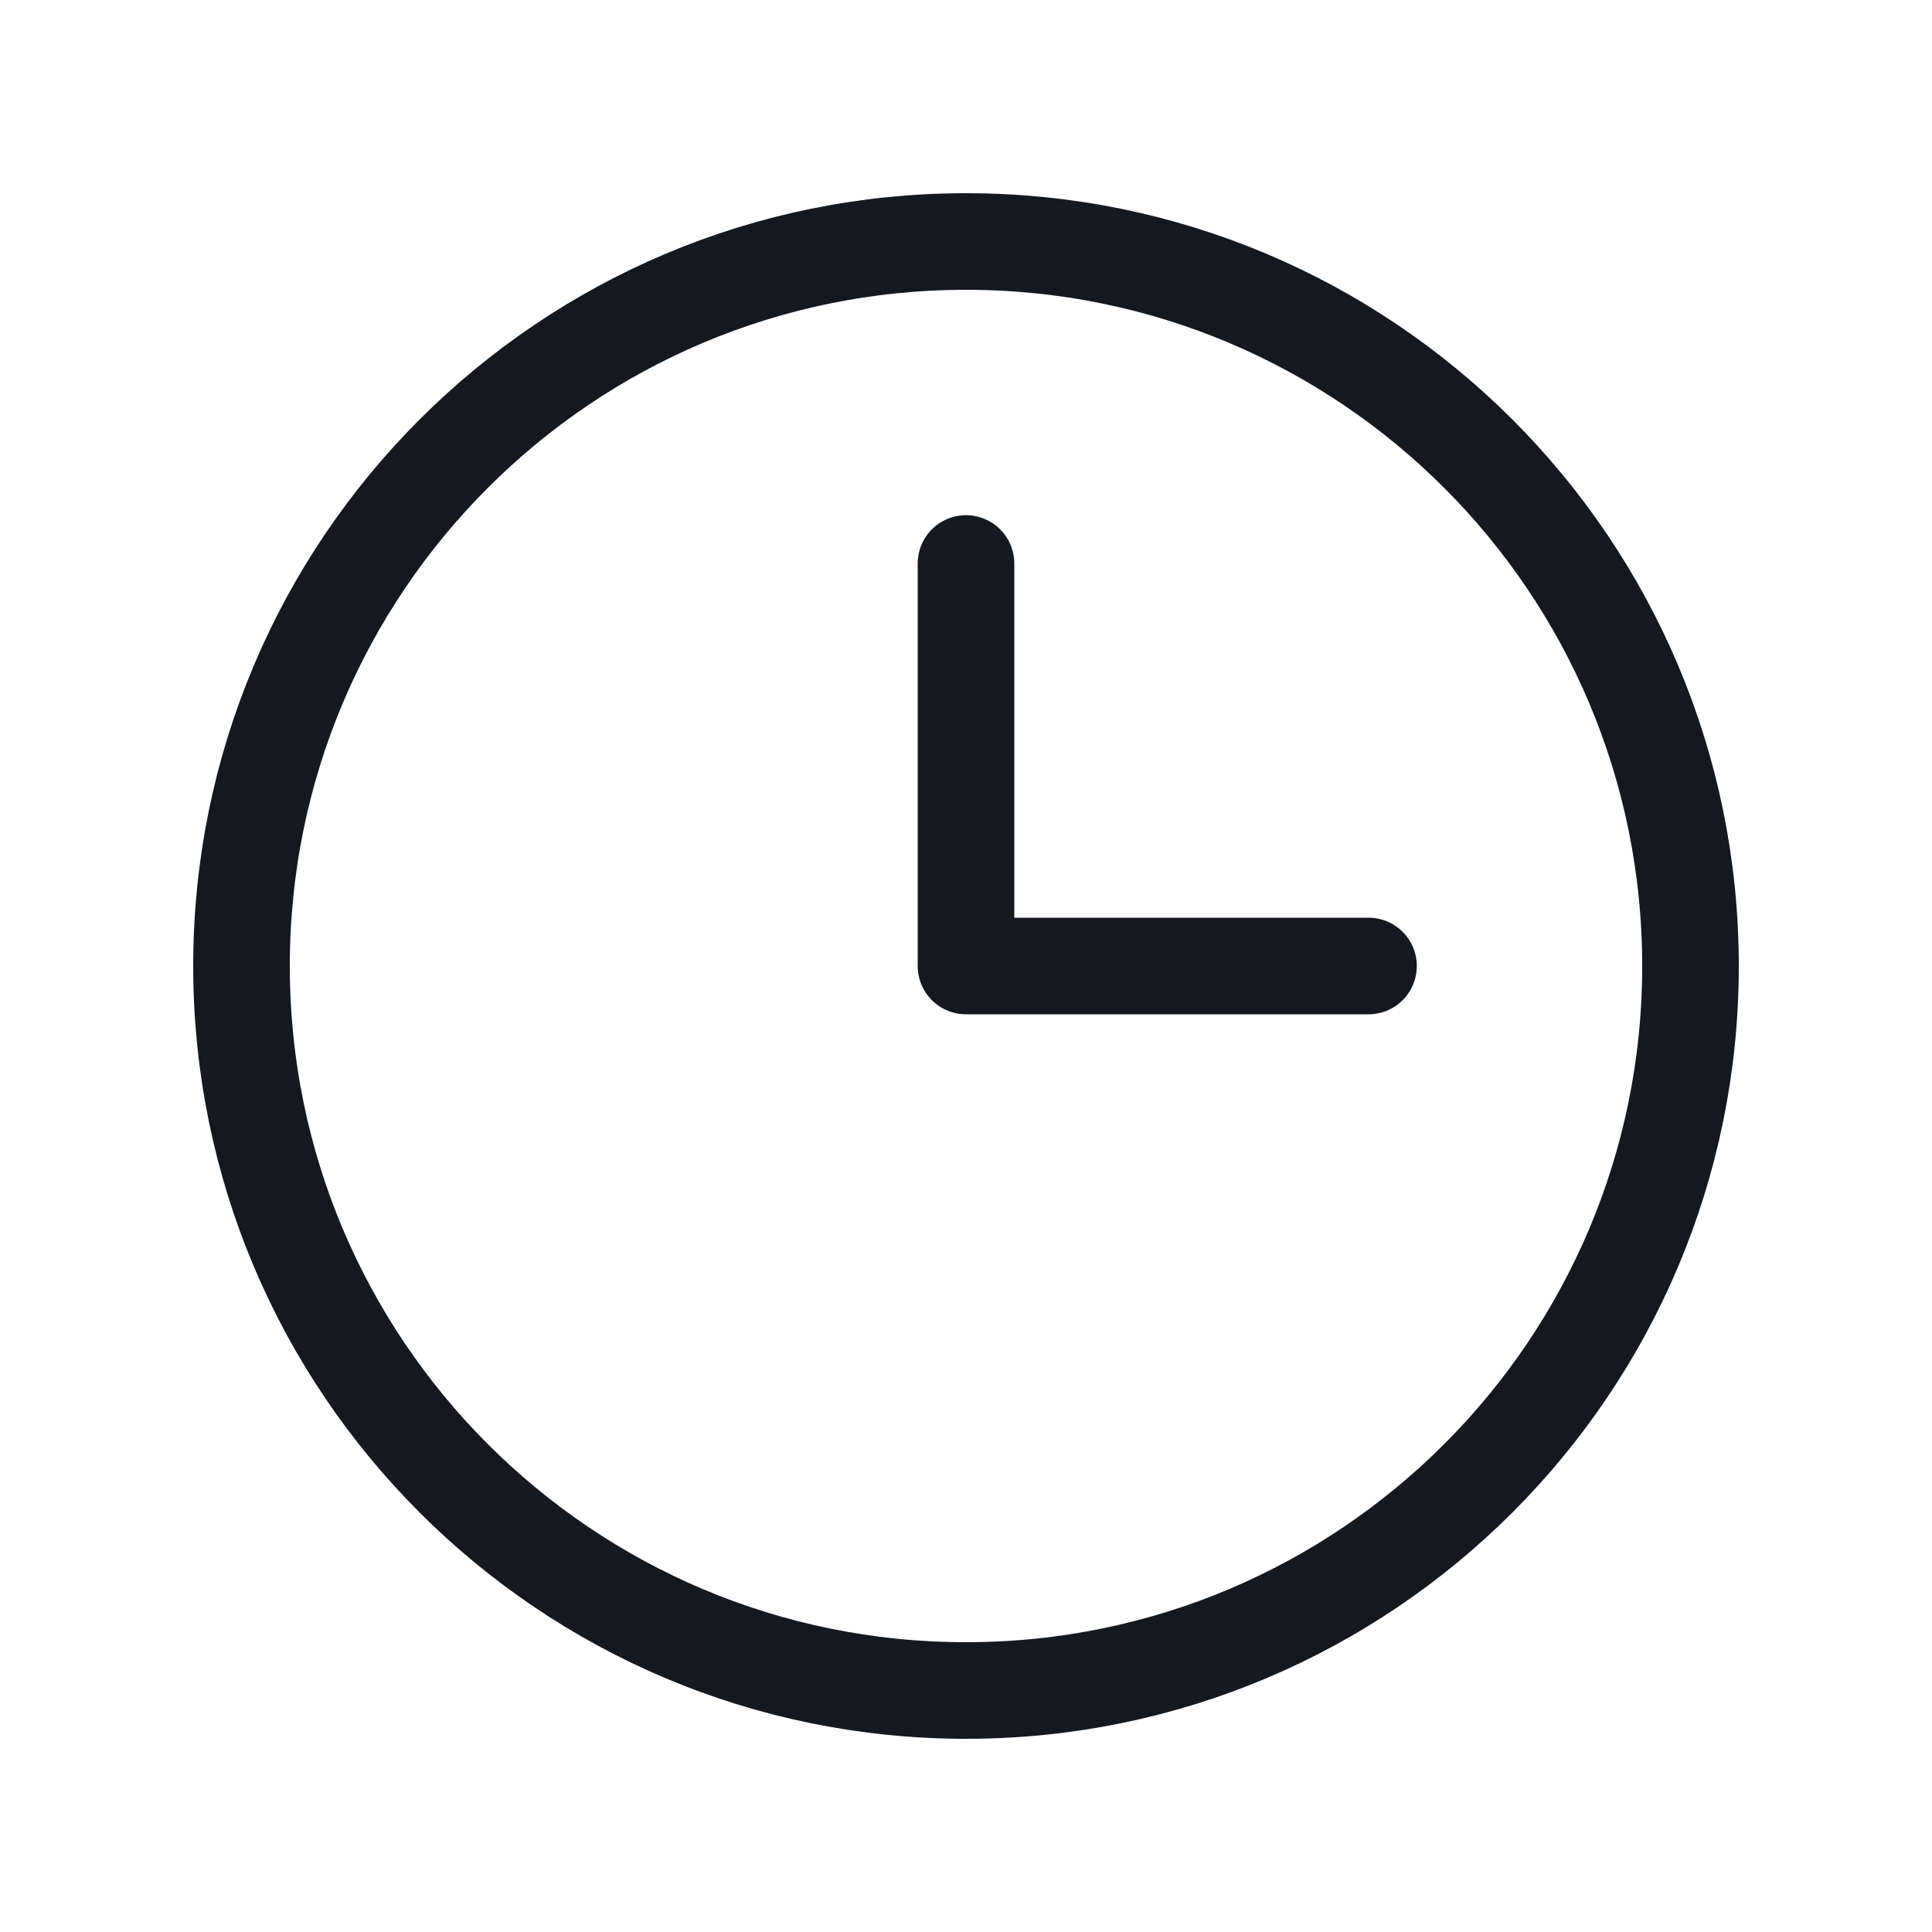 <svg 
  class="customizable-clock" 
  width="80" 
  height="80" 
  viewBox="0 0 80 80" 
  fill="none" 
  xmlns="http://www.w3.org/2000/svg"
>
  <path 
    class="svg-path" 
    d="M40 23.333V40H56.667M40 70C23.431 70 10 56.569 10 40C10 23.431 23.431 10 40 10C56.569 10 70 23.431 70 40C70 56.569 56.569 70 40 70Z" 
    stroke="#14181F" 
    stroke-width="4" 
    stroke-linecap="round" 
    stroke-linejoin="round"
  />
</svg>
